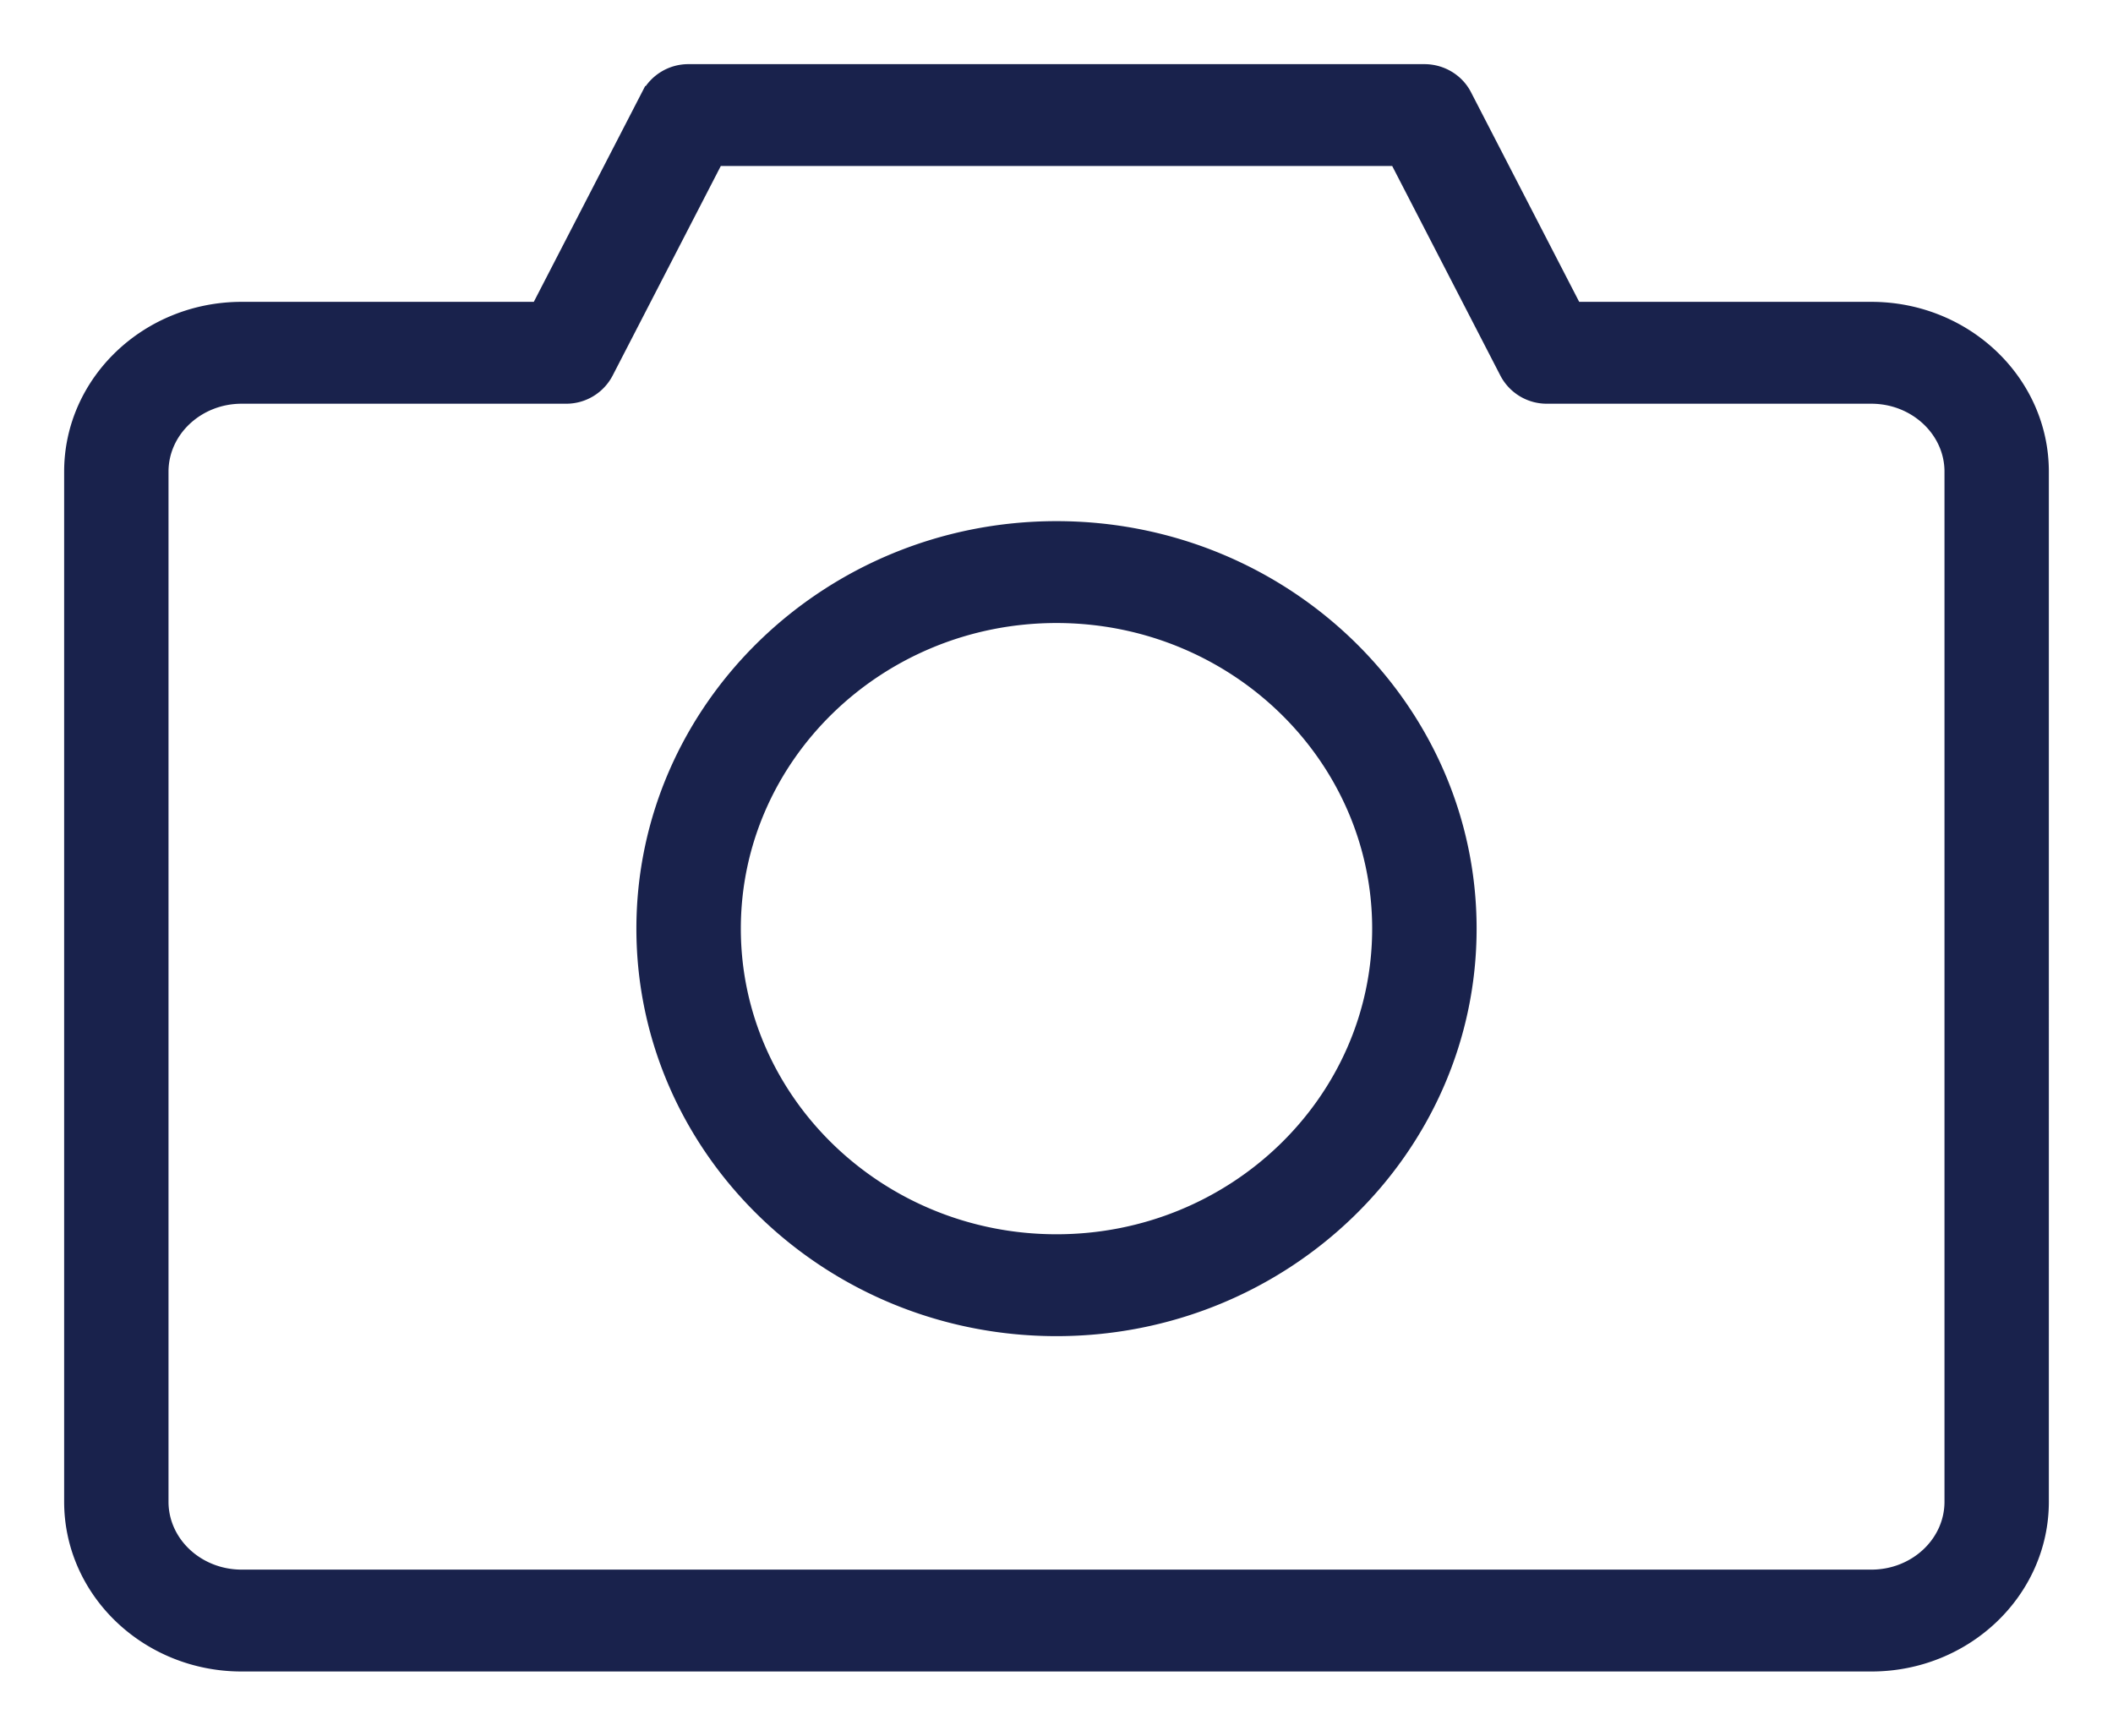 <svg xmlns="http://www.w3.org/2000/svg" width="28" height="23" viewBox="0 0 28 23">
    <path fill="#19224C" fill-rule="evenodd" stroke="#19224C" stroke-width=".3" d="M24.798 22H3.202C1.988 22 1 21.059 1 19.9V6.25c0-1.158.988-2.1 2.202-2.1h3.963l1.476-2.86A.543.543 0 0 1 9.125 1h9.75c.205 0 .393.113.484.29l1.476 2.86h3.963c1.214 0 2.202.942 2.202 2.1V19.9c0 1.159-.988 2.1-2.202 2.1zm1.119-15.75c0-.578-.502-1.05-1.12-1.05H20.5a.543.543 0 0 1-.484-.29L18.54 2.05H9.46L7.984 4.91a.543.543 0 0 1-.484.29H3.202c-.617 0-1.119.472-1.119 1.05V19.9c0 .58.502 1.05 1.12 1.05h21.595c.617 0 1.119-.47 1.119-1.05V6.25zM14 17.556c-2.987 0-5.417-2.355-5.417-5.25 0-2.894 2.43-5.25 5.417-5.25 2.987 0 5.417 2.356 5.417 5.25 0 2.895-2.43 5.25-5.417 5.25zm0-9.45c-2.39 0-4.333 1.885-4.333 4.2 0 2.316 1.944 4.2 4.333 4.2 2.39 0 4.333-1.884 4.333-4.2 0-2.315-1.944-4.2-4.333-4.2z"/>
</svg>

